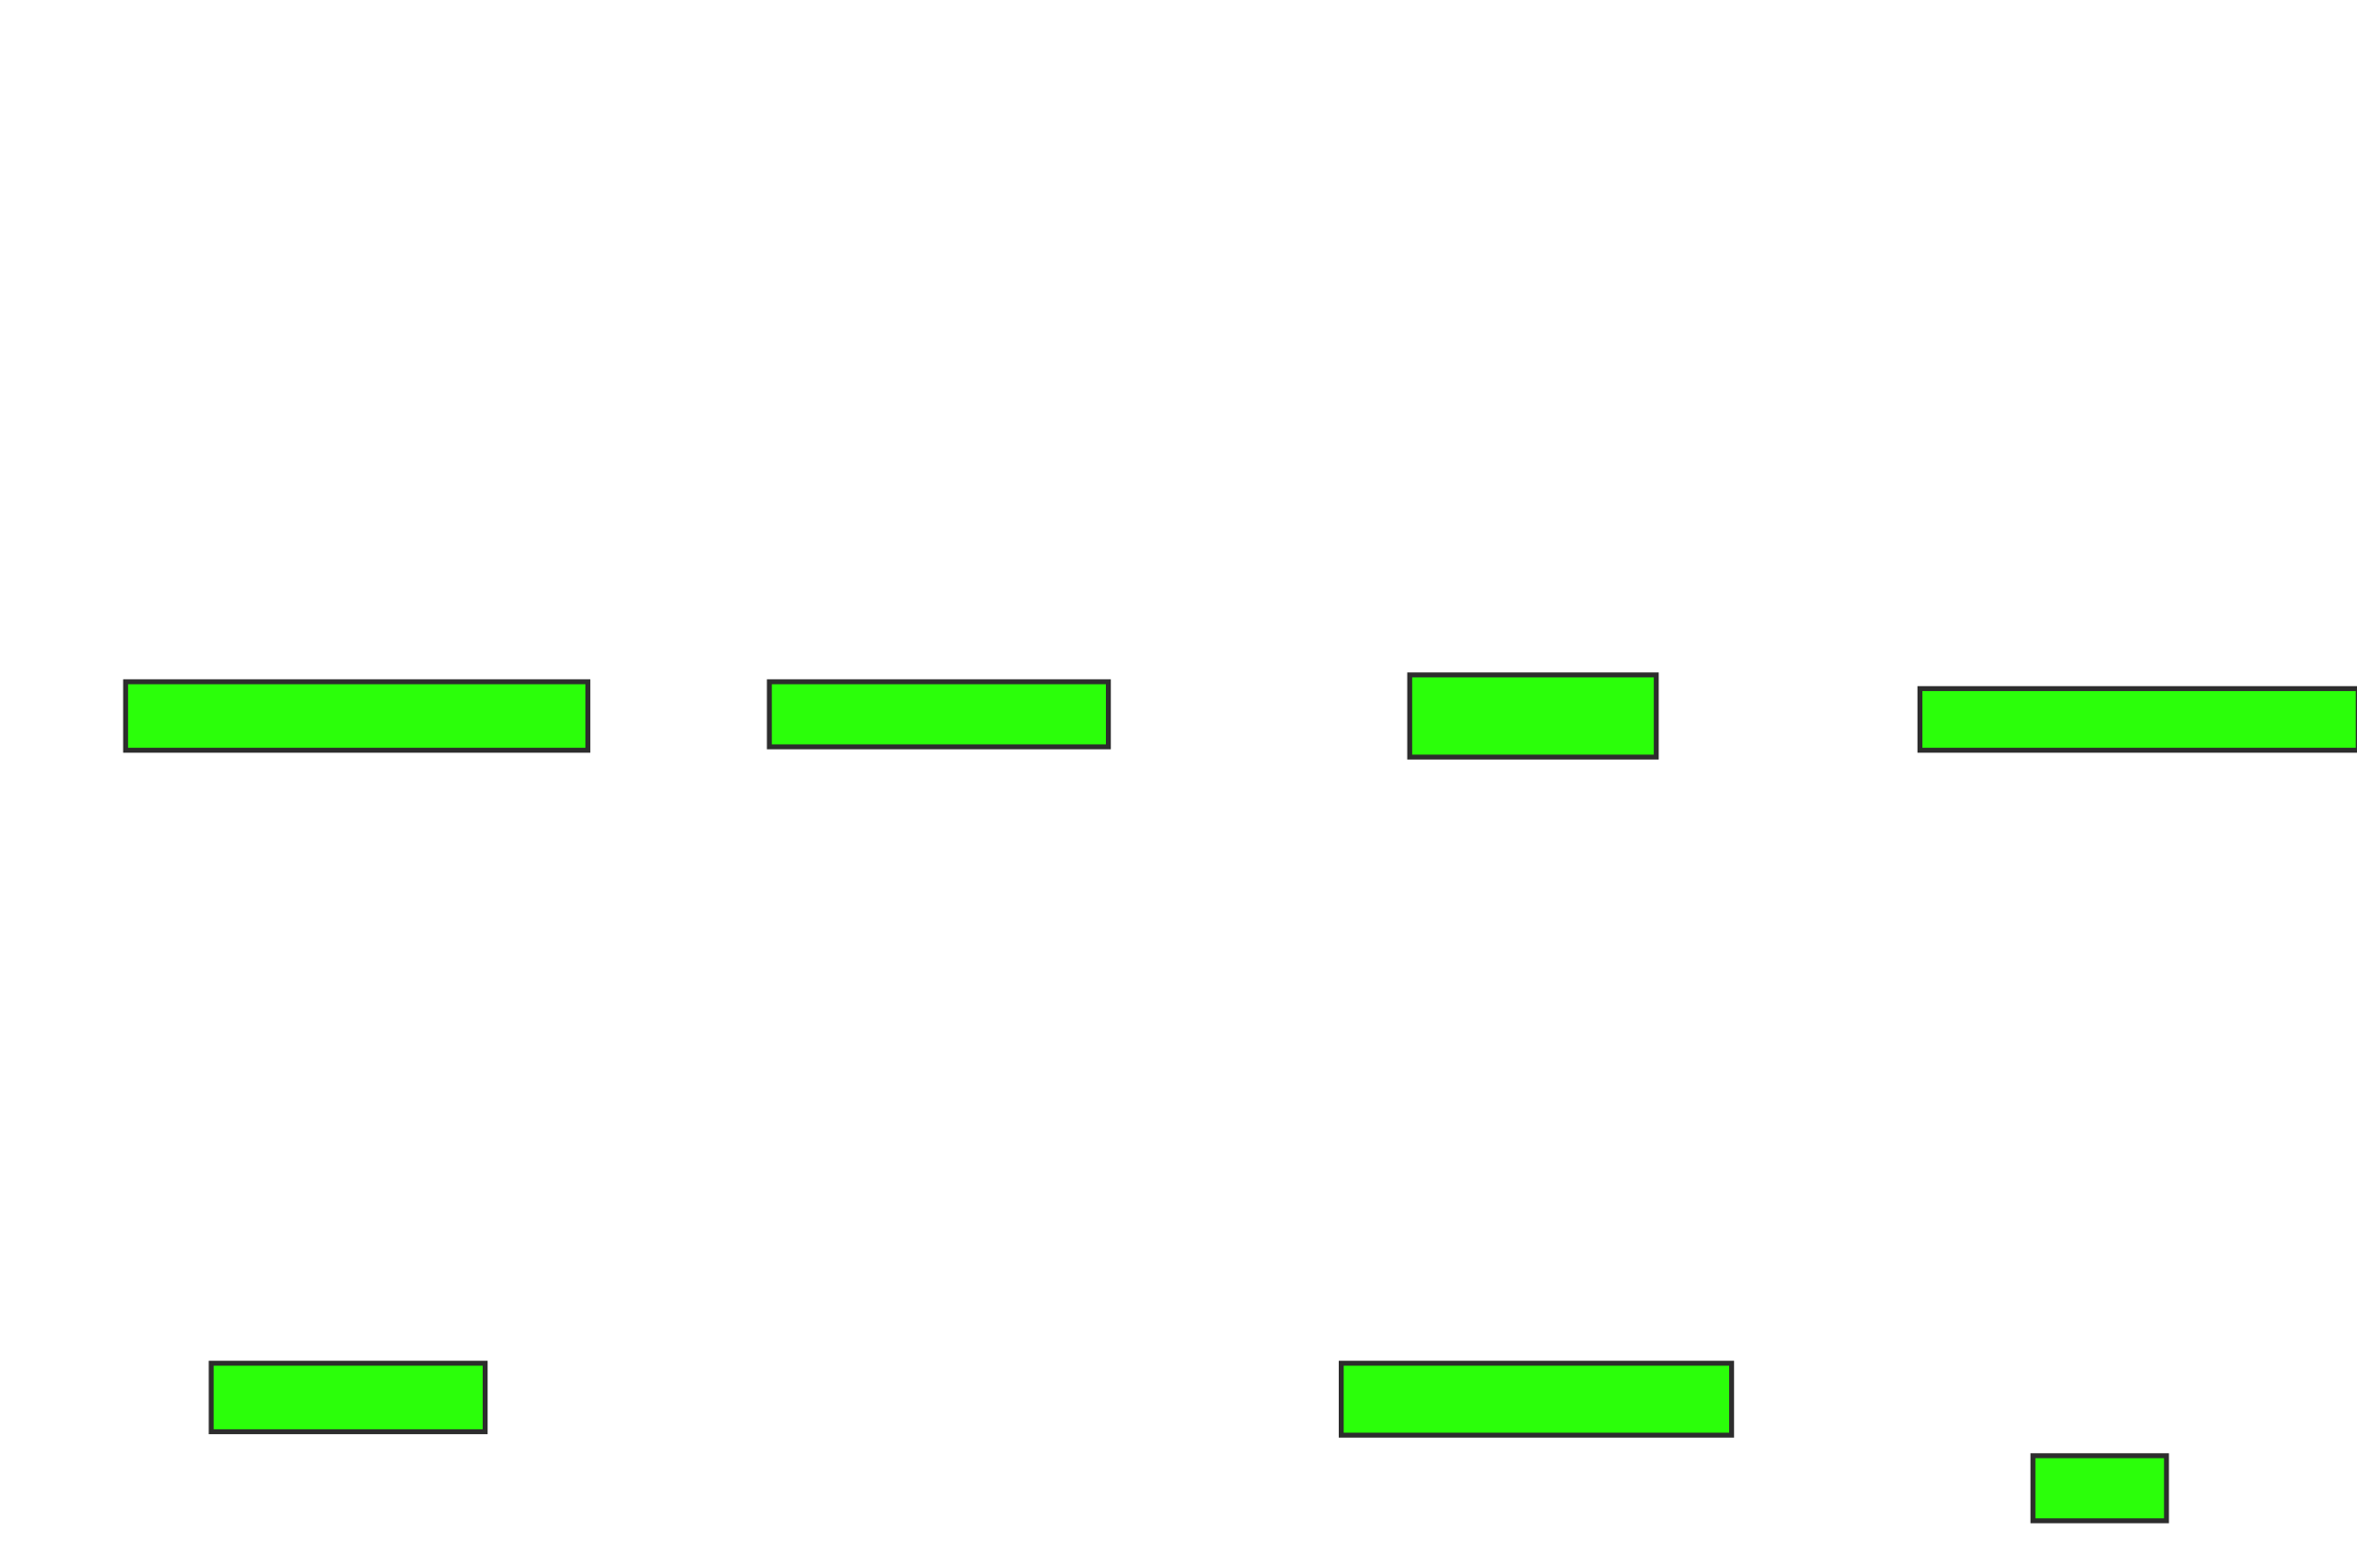 <svg height="318" width="478" xmlns="http://www.w3.org/2000/svg">
 <!-- Created with Image Occlusion Enhanced -->
 <g>
  <title>Labels</title>
 </g>
 <g>
  <title>Masks</title>
  <rect fill="#2bff0a" height="13.889" id="ee6fbc35bd5147a2917da6a03db58e4a-ao-1" stroke="#2D2D2D" width="93.75" x="25.472" y="138.25"/>
  <rect fill="#2bff0a" height="13.194" id="ee6fbc35bd5147a2917da6a03db58e4a-ao-2" stroke="#2D2D2D" width="68.75" x="156.028" y="138.25"/>
  <rect fill="#2bff0a" height="16.667" id="ee6fbc35bd5147a2917da6a03db58e4a-ao-3" stroke="#2D2D2D" width="50" x="285.889" y="136.861"/>
  <rect fill="#2bff0a" height="12.5" id="ee6fbc35bd5147a2917da6a03db58e4a-ao-4" stroke="#2D2D2D" width="88.889" x="389.361" y="139.639"/>
  <rect fill="#2bff0a" height="13.889" id="ee6fbc35bd5147a2917da6a03db58e4a-ao-5" stroke="#2D2D2D" width="55.556" x="42.833" y="276.444"/>
  
  <rect fill="#2bff0a" height="14.583" id="ee6fbc35bd5147a2917da6a03db58e4a-ao-7" stroke="#2D2D2D" width="79.167" x="272" y="276.444"/>
  <rect fill="#2bff0a" height="13.194" id="ee6fbc35bd5147a2917da6a03db58e4a-ao-8" stroke="#2D2D2D" width="27.083" x="412.278" y="295.194"/>
 </g>
</svg>